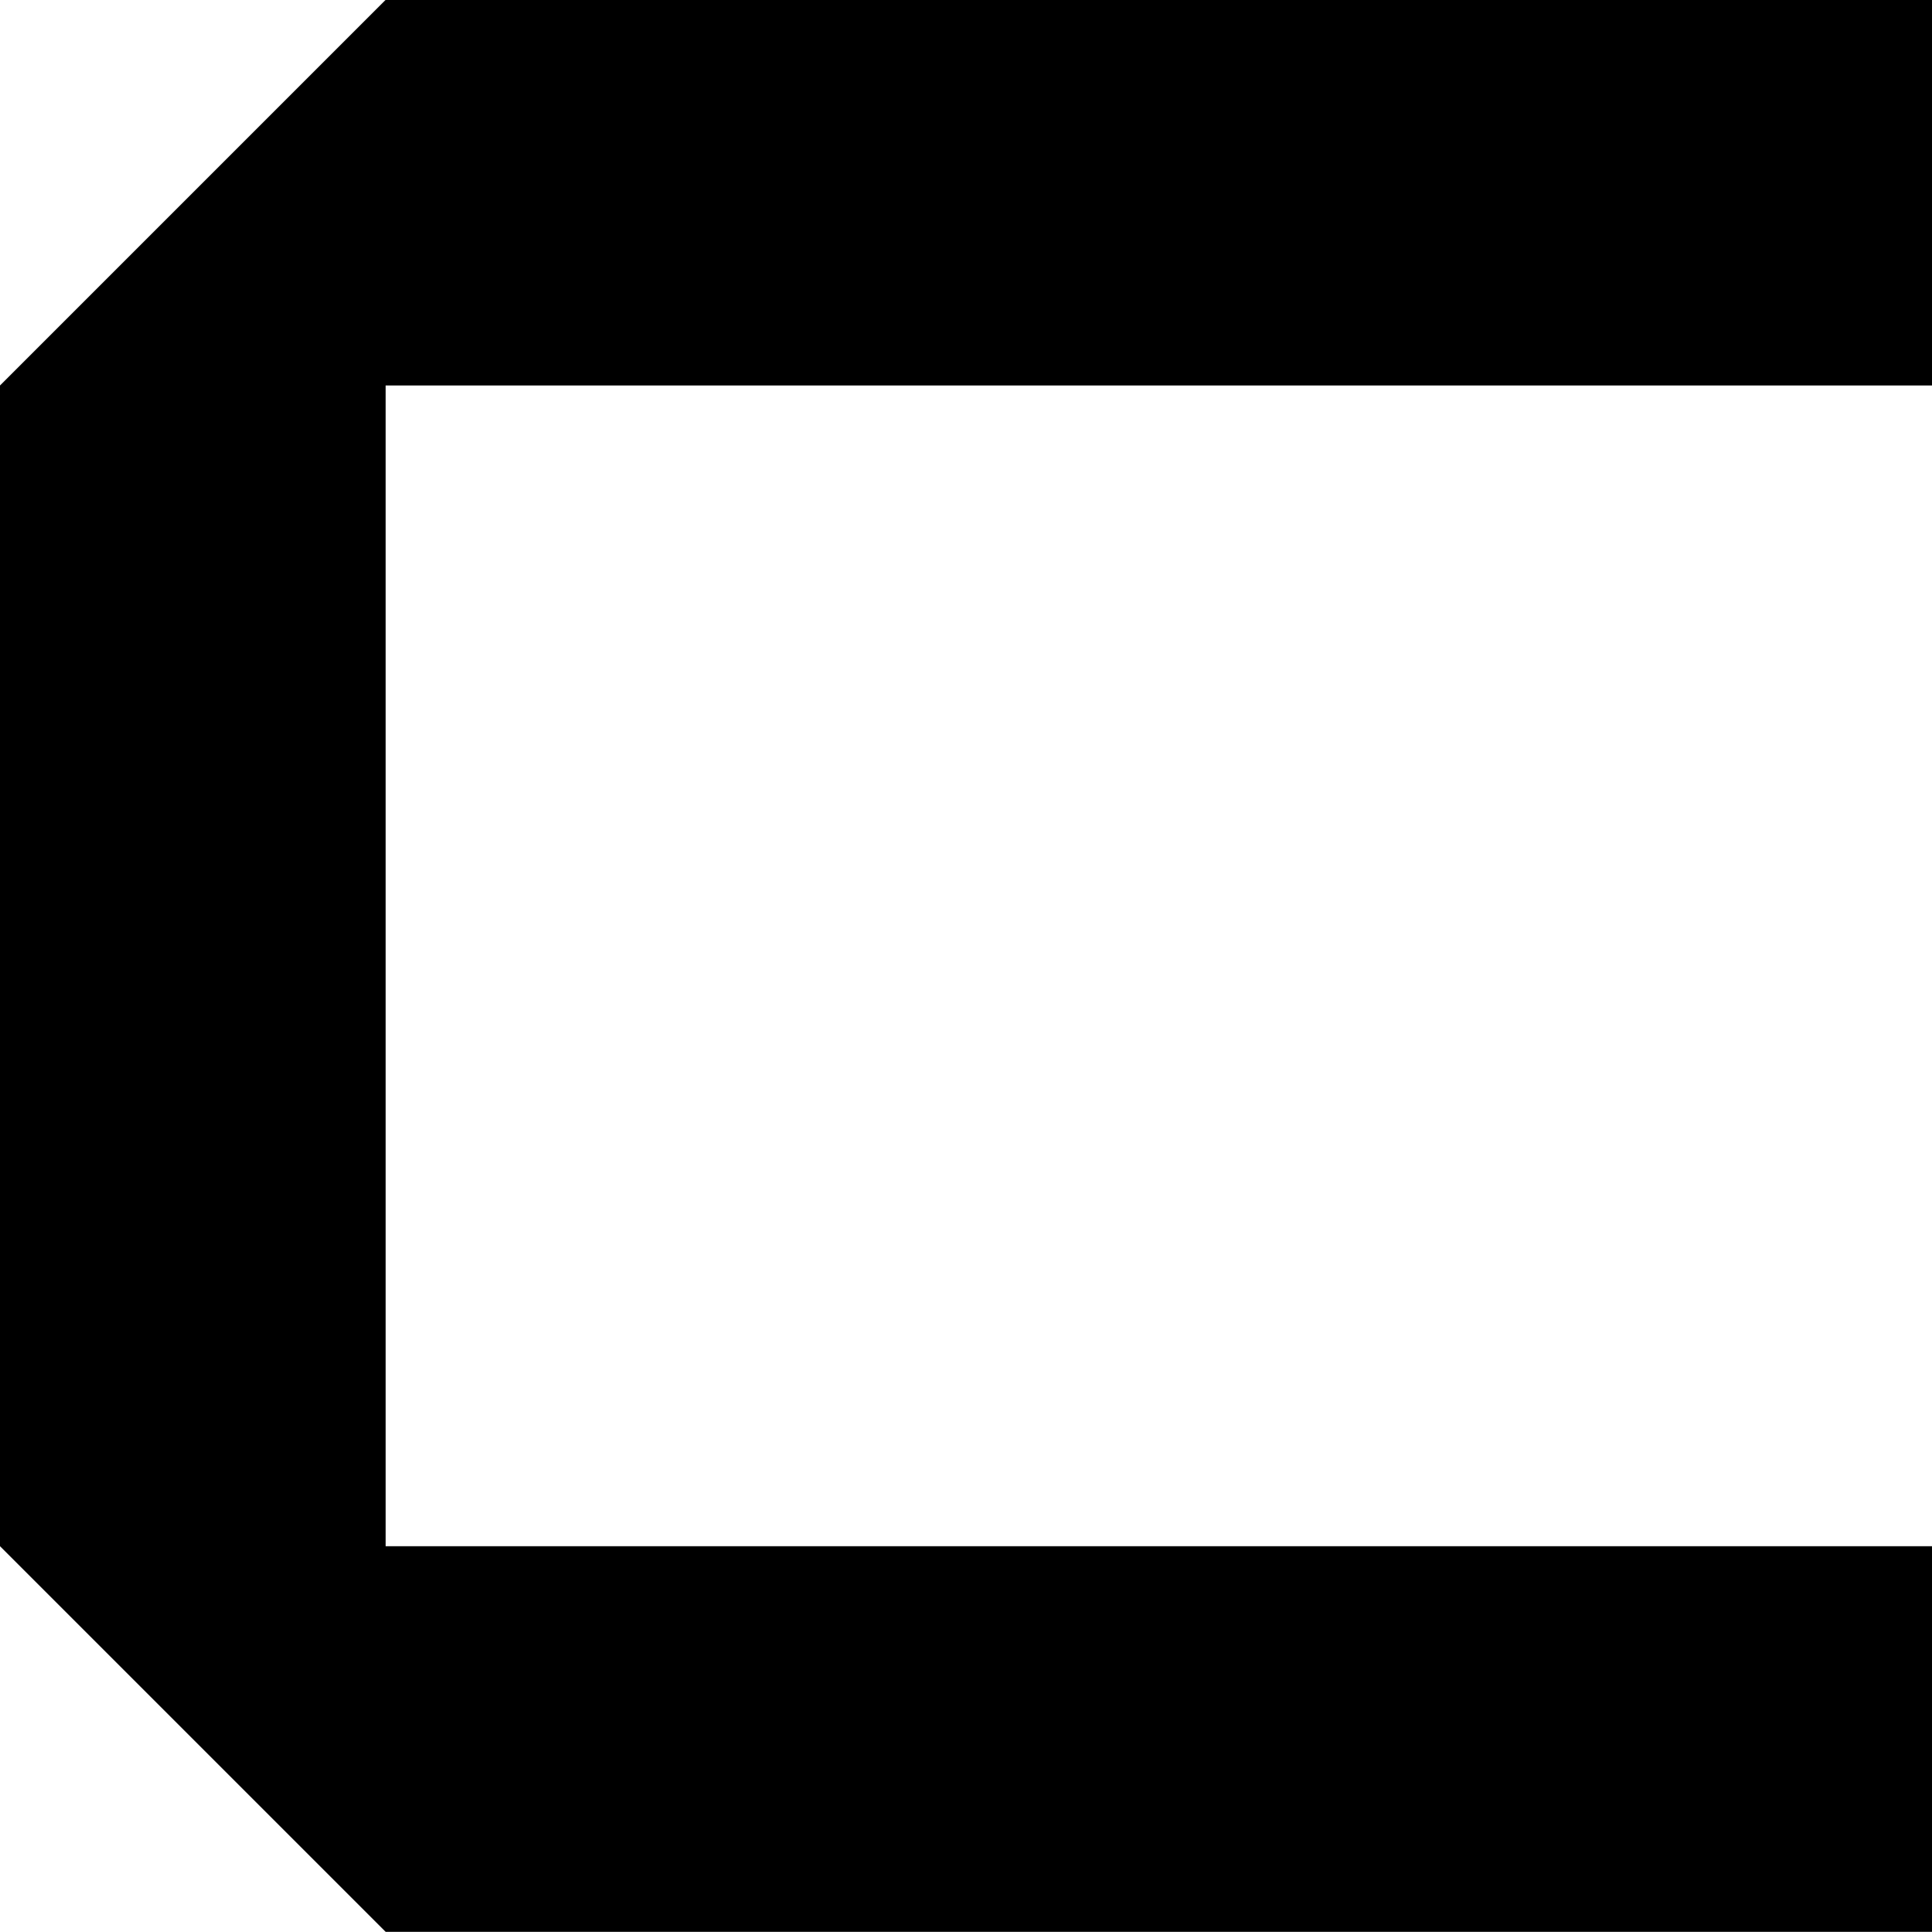 <?xml version="1.0" encoding="UTF-8"?>
<svg width="120px" height="120px" viewBox="0 0 120 120" version="1.1" xmlns="http://www.w3.org/2000/svg" xmlns:xlink="http://www.w3.org/1999/xlink">
    <!-- Generator: Sketch 59.1 (86144) - https://sketch.com -->
    <title>Artboard Copy 11</title>
    <desc>Created with Sketch.</desc>
    <g id="Artboard-Copy-11" stroke="none" stroke-width="1" fill="none" fill-rule="evenodd">
        <polygon id="c" fill="#000000" fill-rule="nonzero" points="120 119.99 23.953 119.99 0 96.037 0 23.943 23.953 -0.01 120 -0.01 120 23.943 23.953 23.943 23.953 96.037 120 96.037"></polygon>
    </g>
</svg>